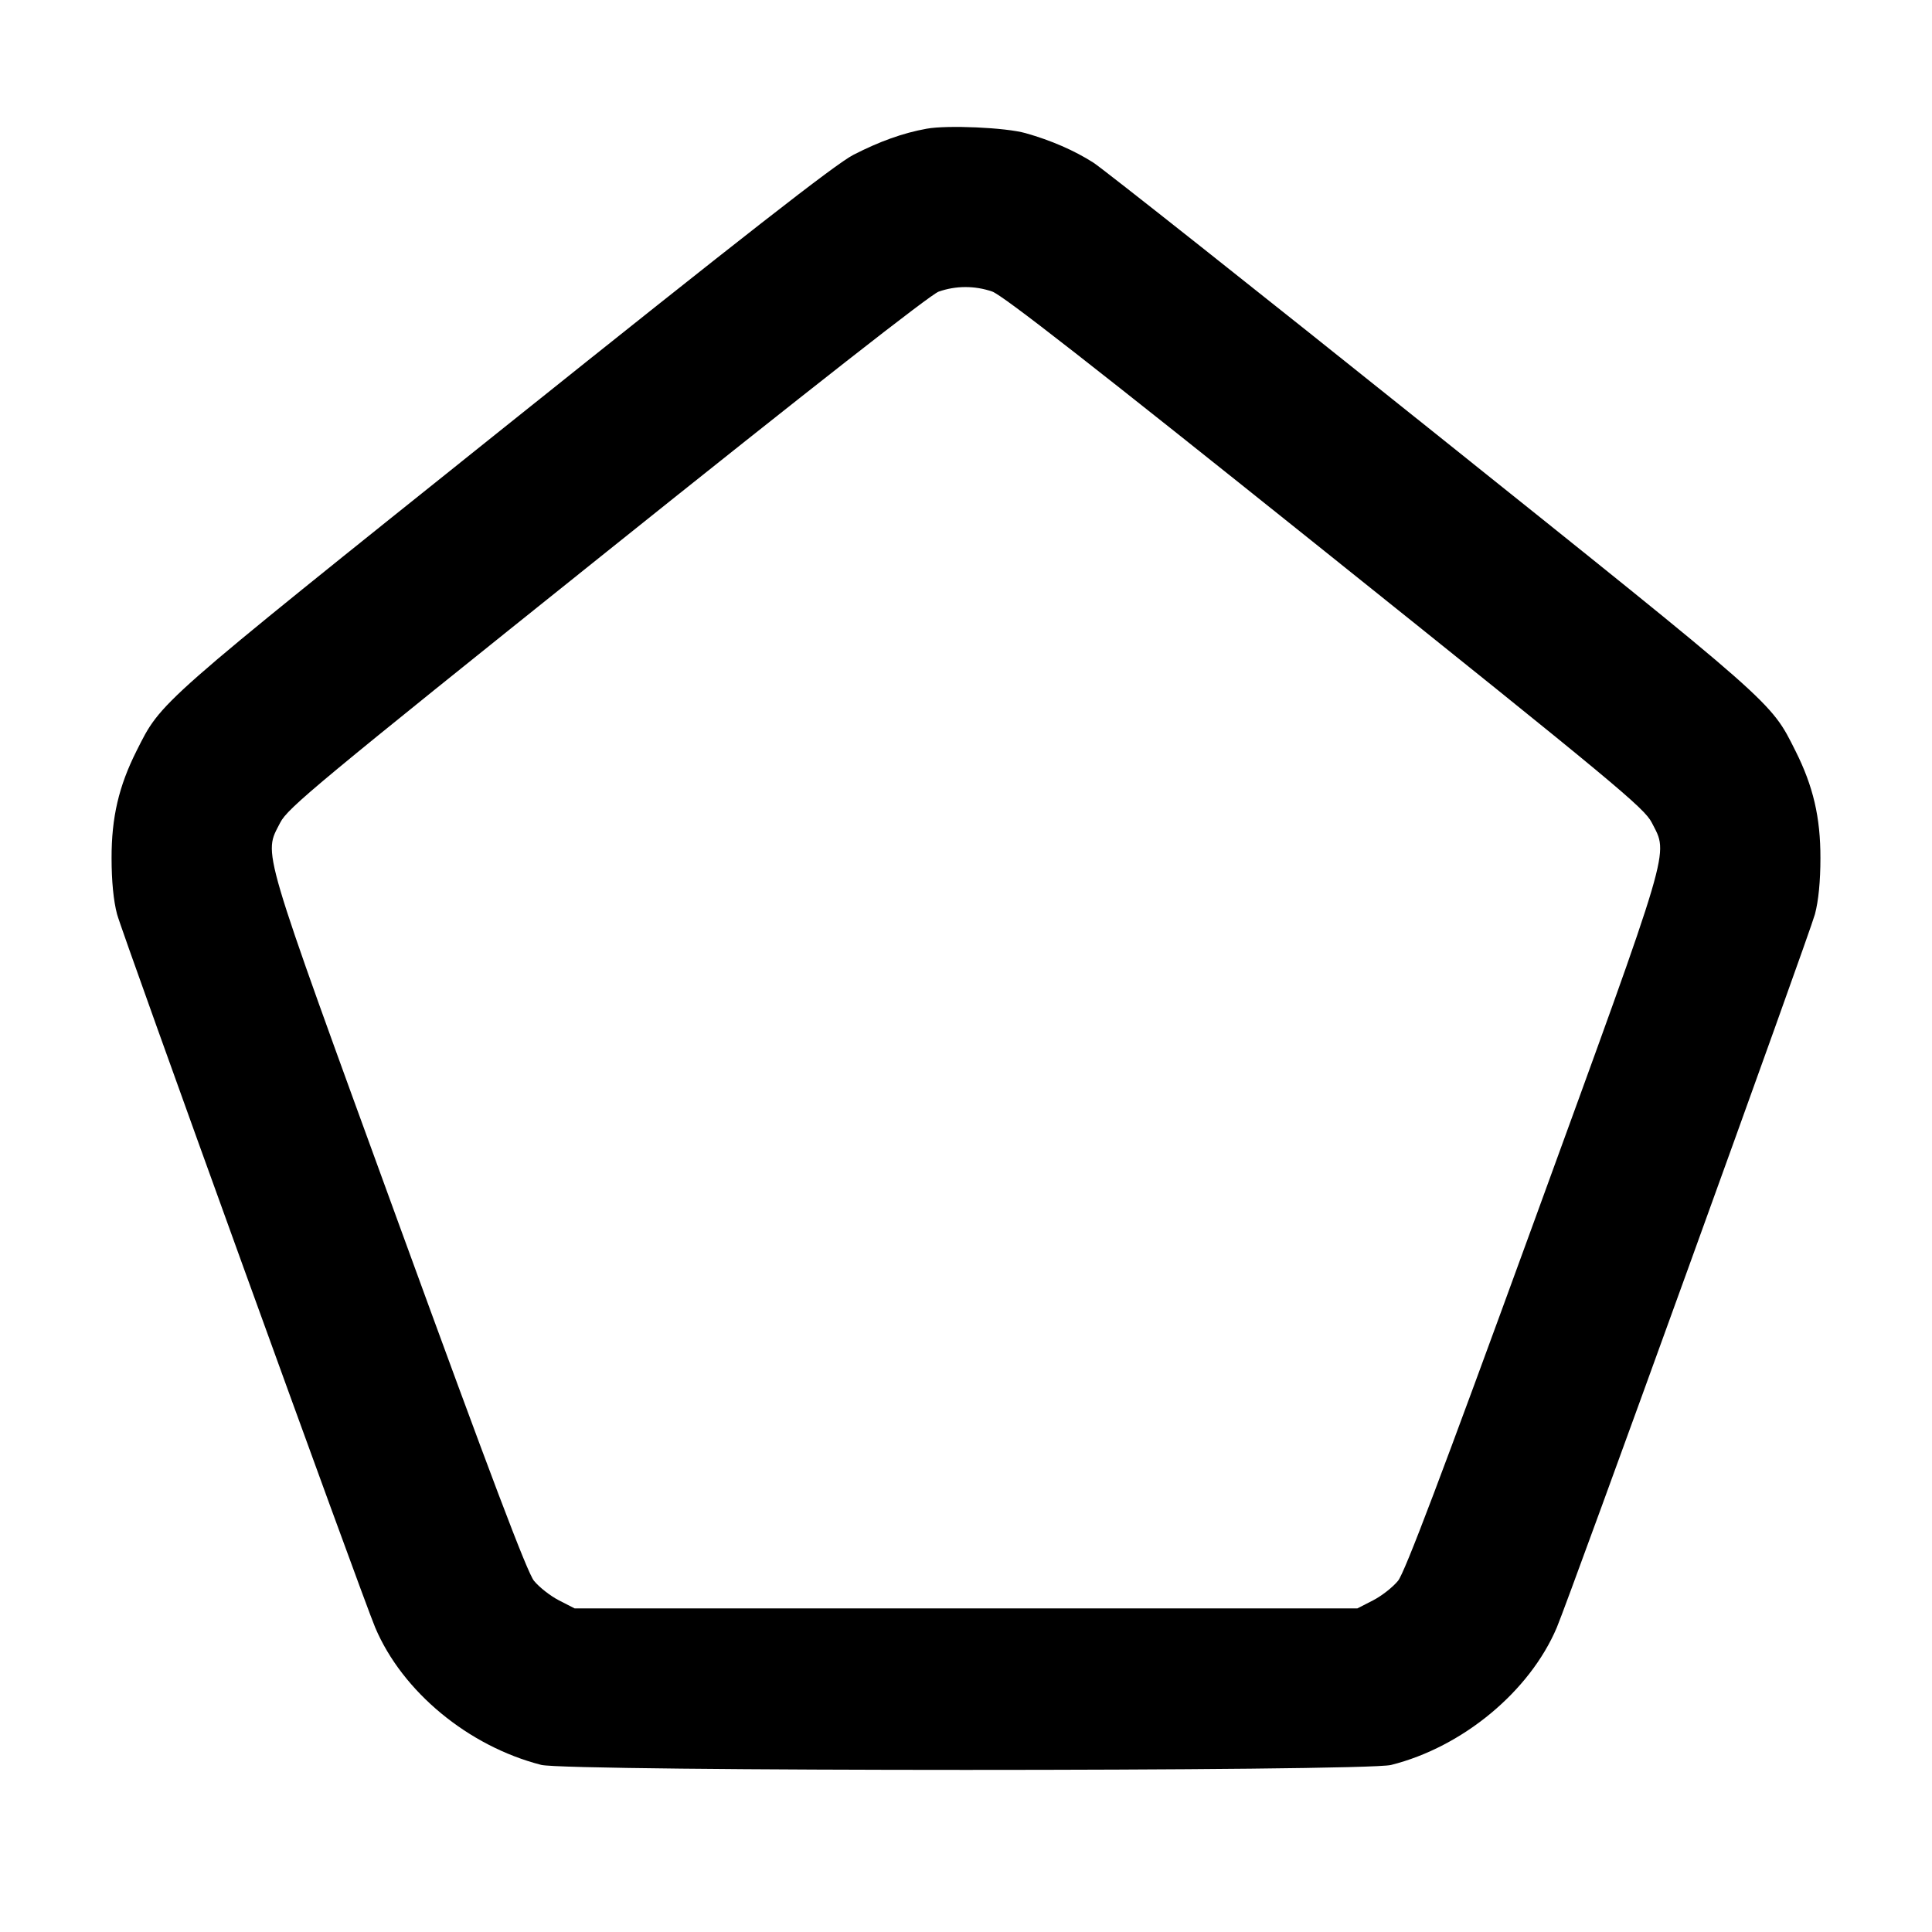 <svg width="24" height="24" viewBox="0 0 24 24" fill="none" xmlns="http://www.w3.org/2000/svg"><path d="M11.511 1.599 C 11.217 1.652,10.927 1.756,10.600 1.924 C 10.379 2.038,9.238 2.929,6.258 5.314 C 1.918 8.787,2.009 8.707,1.696 9.328 C 1.476 9.766,1.385 10.153,1.386 10.660 C 1.386 10.946,1.410 11.190,1.454 11.356 C 1.515 11.589,4.505 19.851,4.661 20.218 C 4.998 21.014,5.817 21.692,6.723 21.924 C 7.044 22.007,16.952 22.007,17.280 21.925 C 18.170 21.702,19.003 21.011,19.339 20.218 C 19.495 19.851,22.485 11.589,22.546 11.356 C 22.590 11.190,22.614 10.946,22.614 10.660 C 22.615 10.153,22.524 9.766,22.304 9.328 C 21.992 8.707,22.078 8.784,17.792 5.354 C 15.596 3.596,13.701 2.096,13.582 2.020 C 13.347 1.870,13.056 1.743,12.740 1.654 C 12.494 1.584,11.767 1.552,11.511 1.599 M12.324 3.621 C 12.454 3.665,13.579 4.544,16.460 6.851 C 20.061 9.734,20.427 10.038,20.519 10.219 C 20.727 10.629,20.790 10.417,19.048 15.198 C 17.900 18.347,17.451 19.533,17.367 19.637 C 17.303 19.716,17.164 19.825,17.057 19.880 L 16.862 19.980 12.000 19.980 L 7.138 19.980 6.943 19.880 C 6.836 19.825,6.697 19.716,6.633 19.637 C 6.549 19.533,6.100 18.347,4.952 15.198 C 3.210 10.417,3.273 10.629,3.481 10.219 C 3.573 10.038,3.939 9.734,7.541 6.850 C 10.076 4.820,11.557 3.660,11.660 3.623 C 11.873 3.548,12.106 3.547,12.324 3.621 " stroke="none" fill-rule="evenodd" fill="black"></path></svg>
